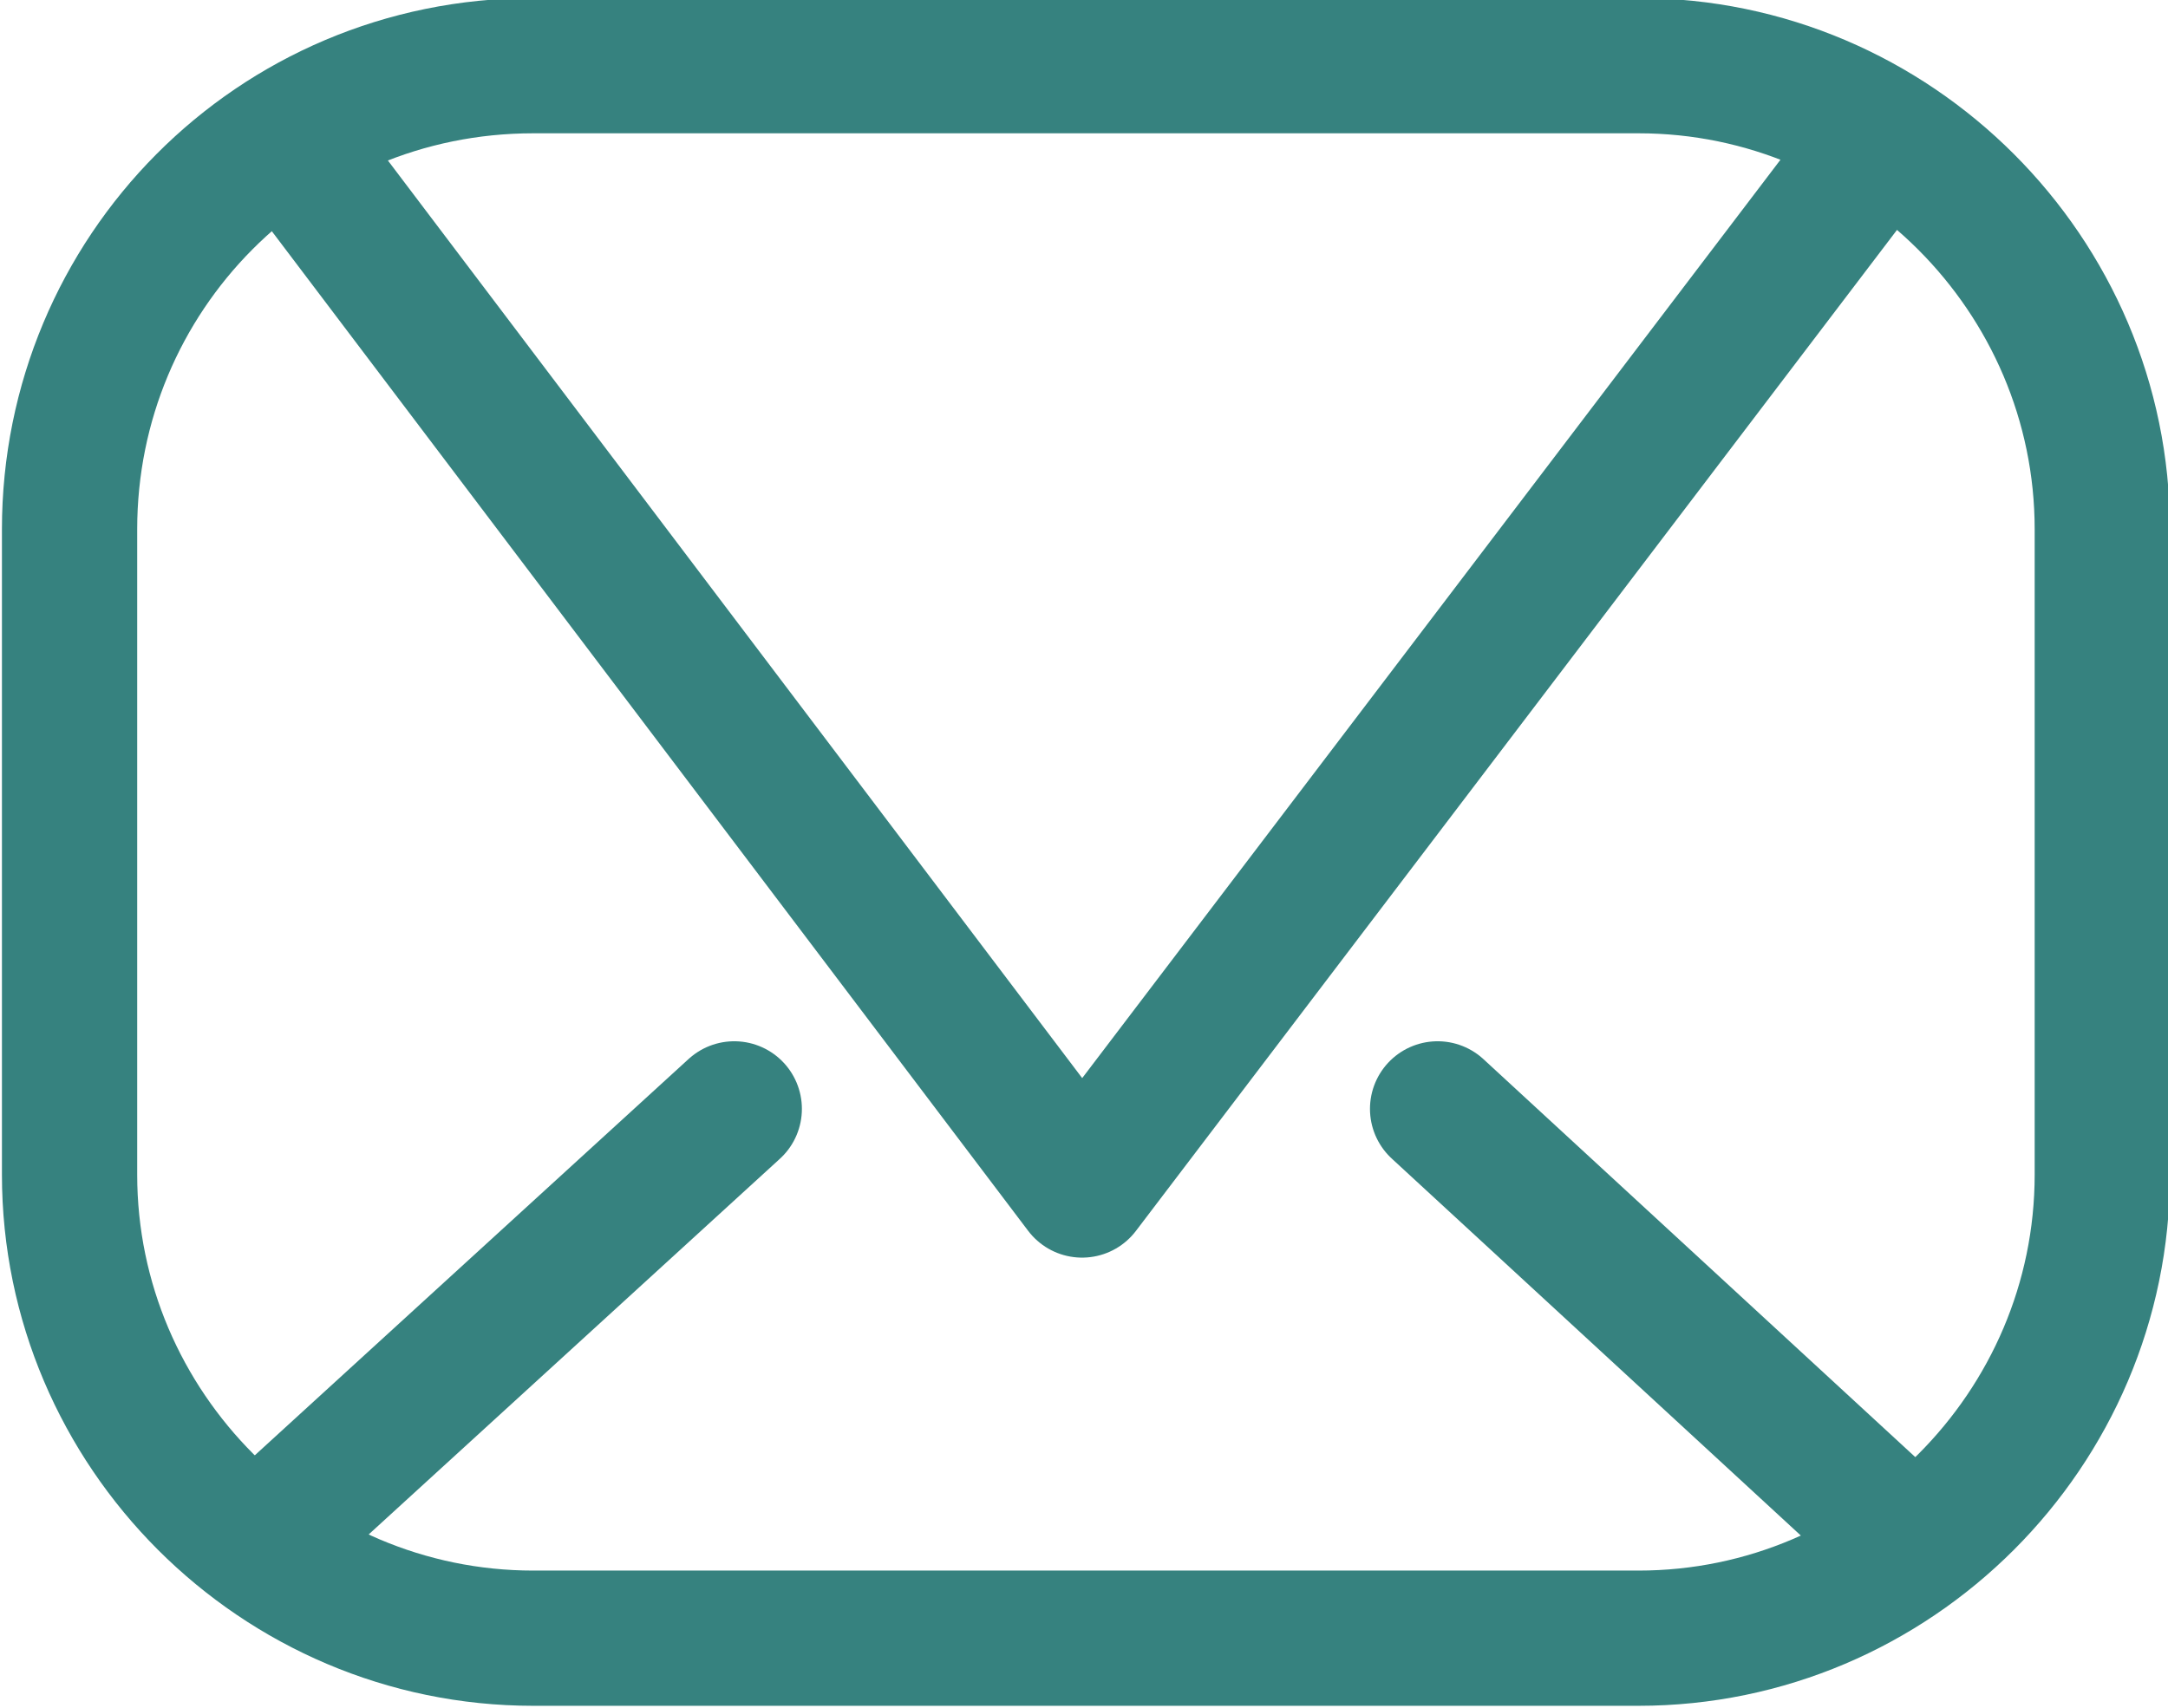 <?xml version="1.0" encoding="utf-8"?>
<!-- Generator: Adobe Illustrator 26.3.1, SVG Export Plug-In . SVG Version: 6.00 Build 0)  -->
<svg version="1.1" id="Layer_2" xmlns="http://www.w3.org/2000/svg" xmlns:xlink="http://www.w3.org/1999/xlink" x="0px" y="0px"
	 viewBox="0 0 56.1 44.2" style="enable-background:new 0 0 56.1 44.2;" xml:space="preserve">
<style type="text/css">
	.st0{fill:none;stroke:#36827F;stroke-width:3.5;stroke-linecap:round;stroke-linejoin:round;}
</style>
<g id="Message">
	<g>
		<path class="st0" d="M13.8,1.7h28.6c6.6,0,12,5.4,12,12v16.7c0,6.6-5.4,12-12,12H13.8c-6.6,0-12-5.4-12-12V13.7
			C1.8,7.1,7.1,1.7,13.8,1.7z"/>
		<polyline class="st0" points="48.6,3.7 28,30.8 7.5,3.7 		"/>
		<line class="st0" x1="19" y1="28.7" x2="7.4" y2="39.3"/>
		<line class="st0" x1="48.7" y1="39.3" x2="37.2" y2="28.7"/>
	</g>
</g>
</svg>
